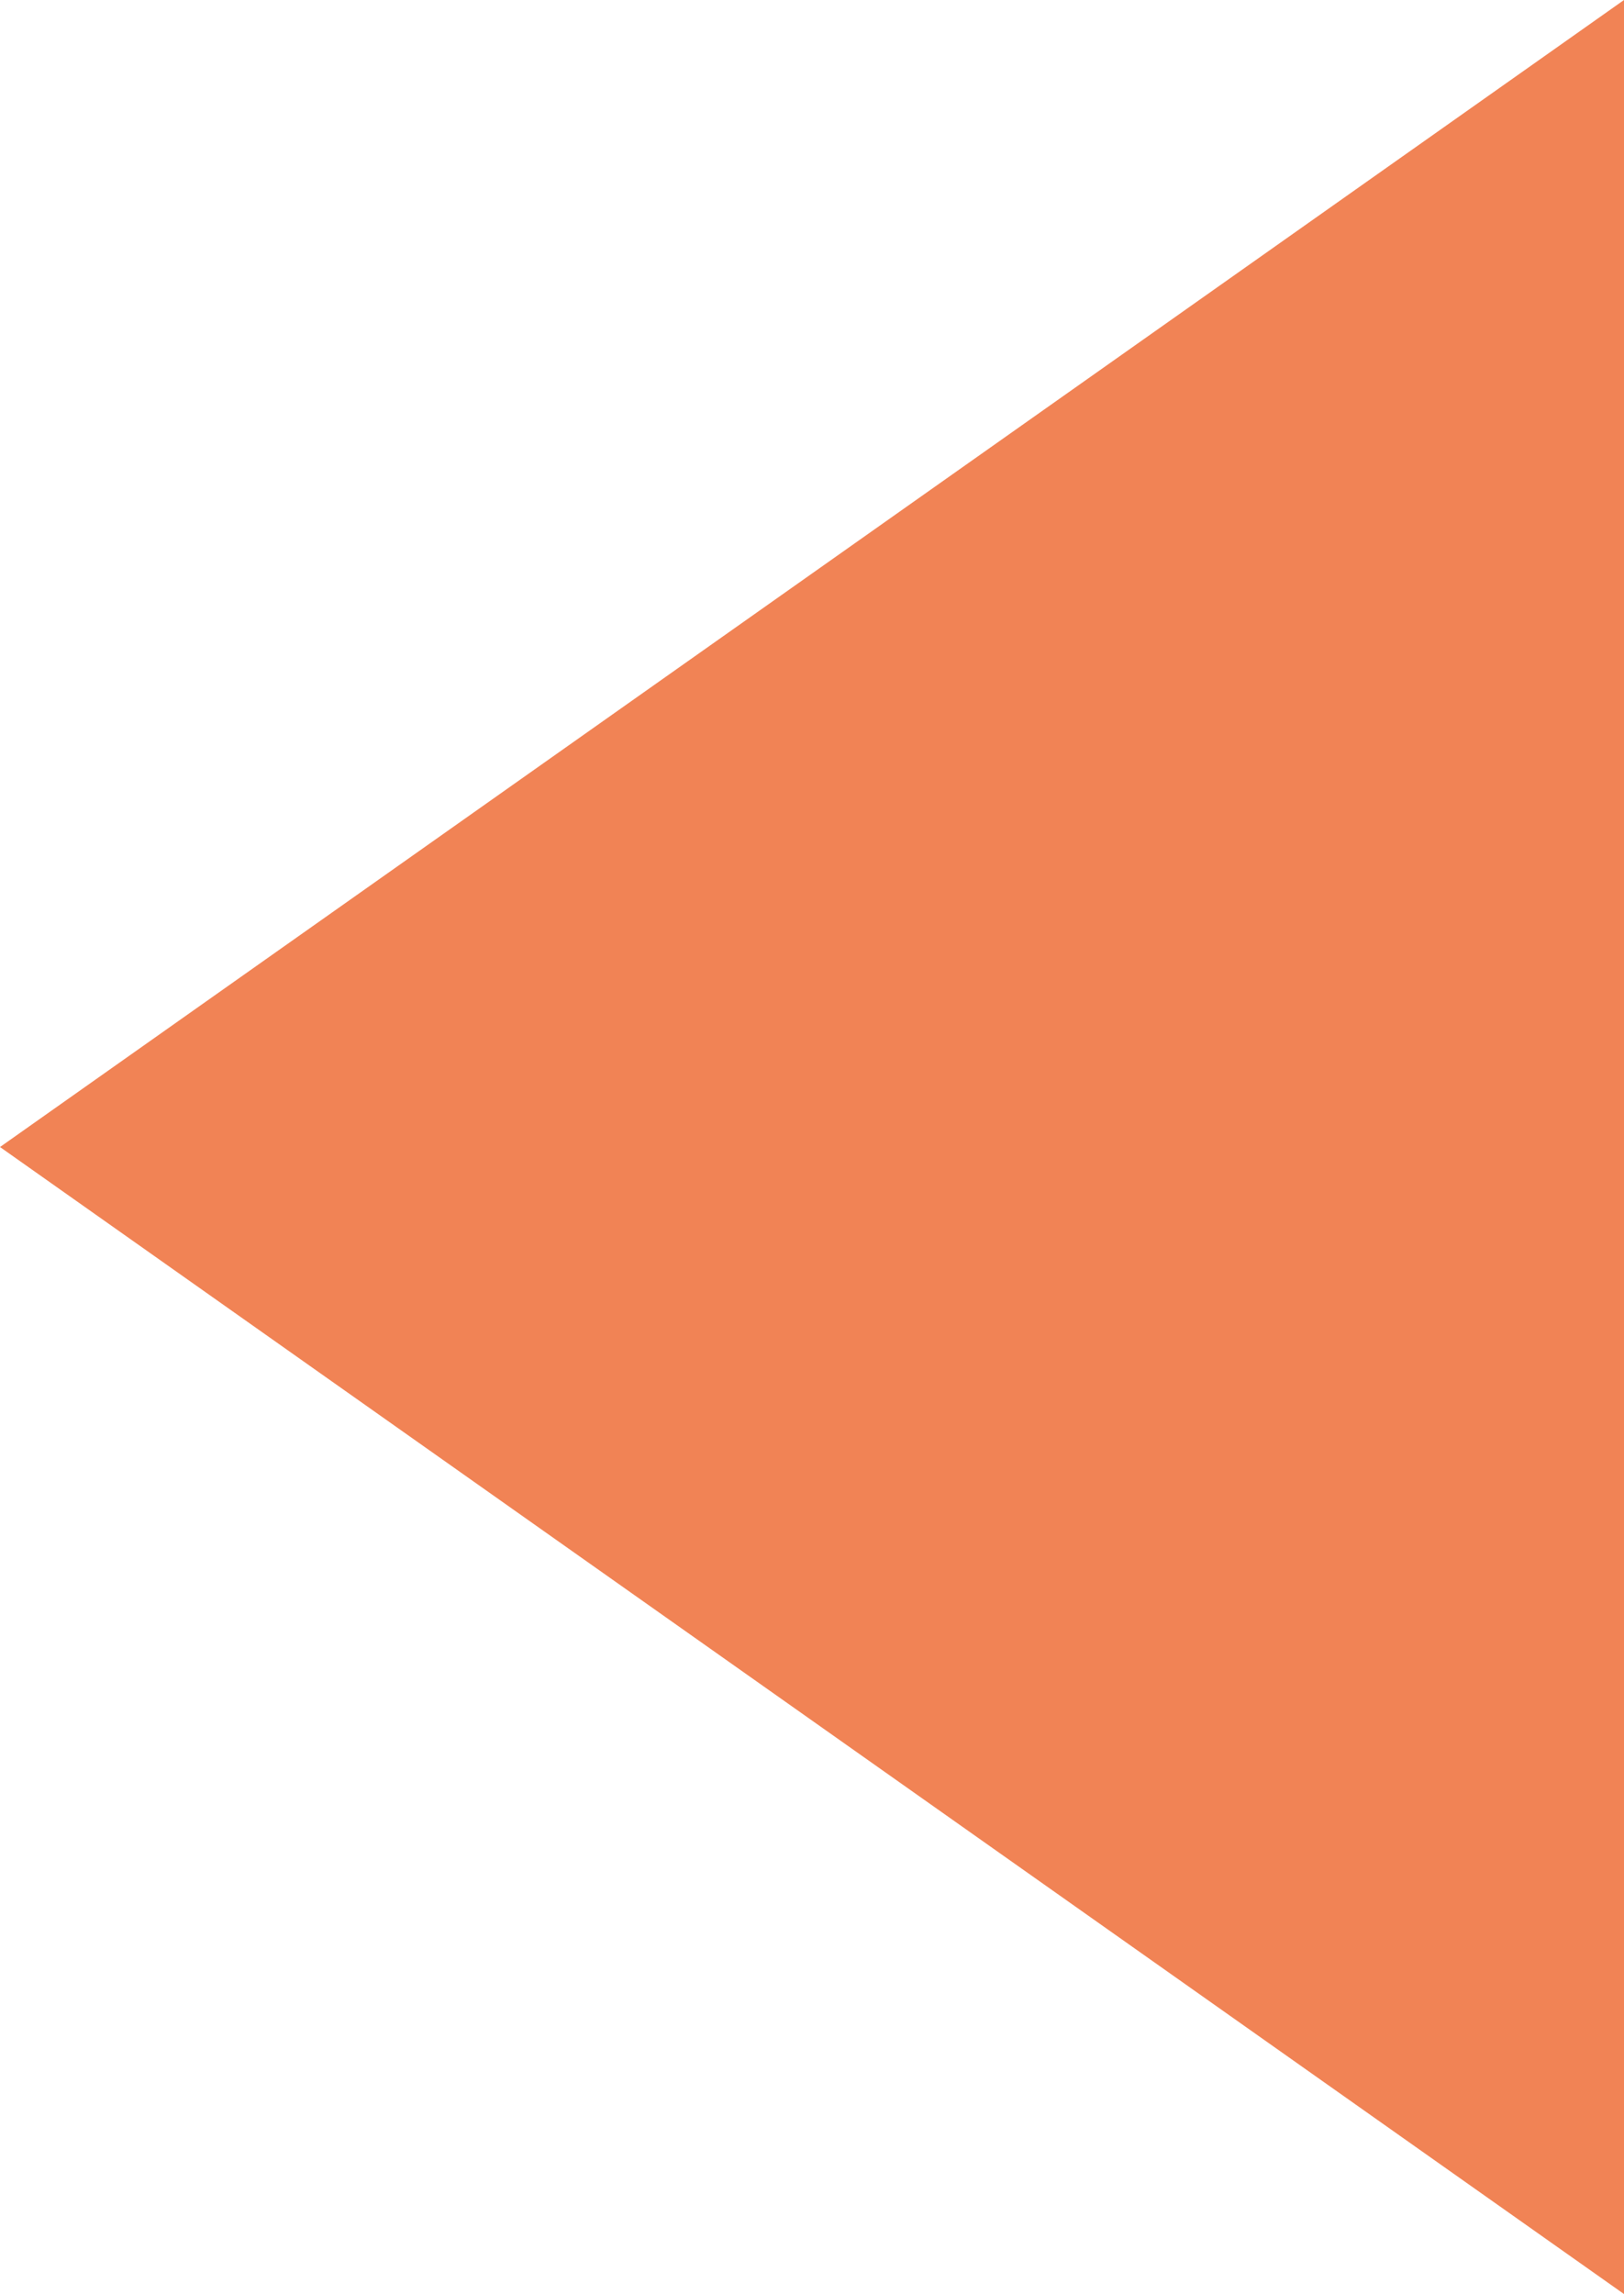 <svg xmlns="http://www.w3.org/2000/svg" viewBox="0 0 28.32 40"><defs><style>.cls-1{fill:#f18355;fill-rule:evenodd;}</style></defs><g id="OBJECTS"><path class="cls-1" d="M28.32,40,0,20,28.32,0Z"/></g></svg>
